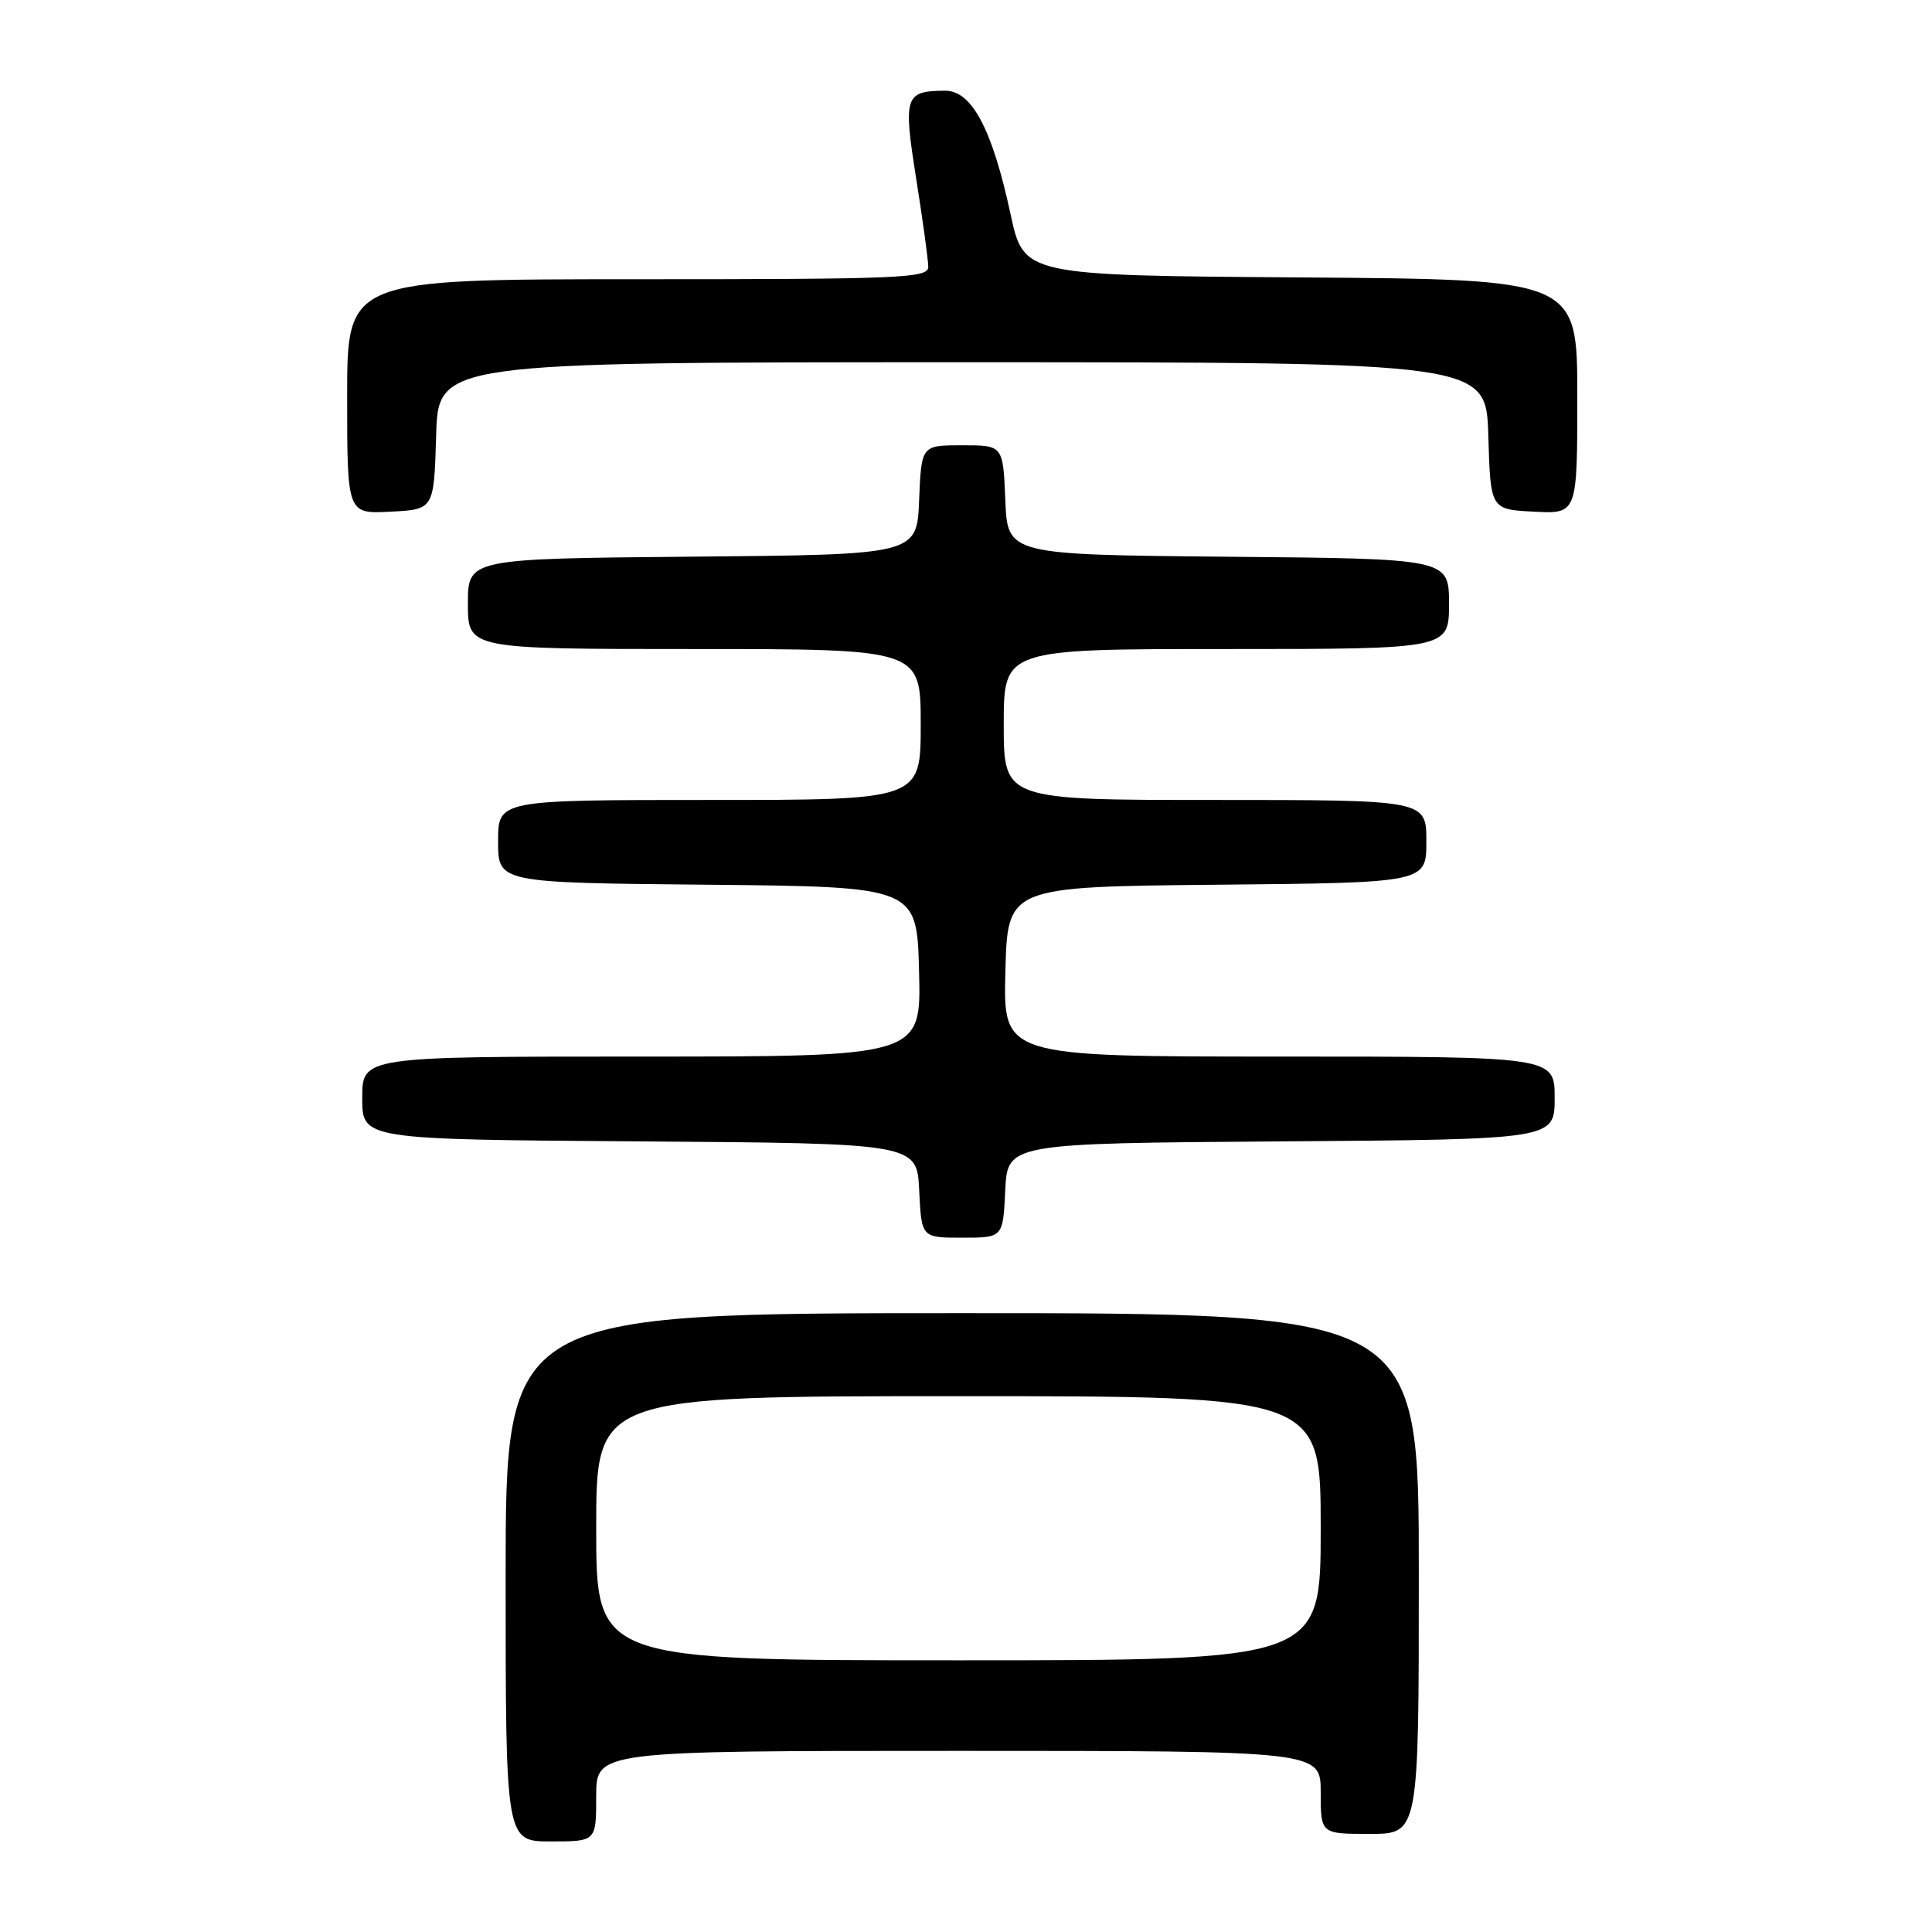 <?xml version="1.0" encoding="UTF-8" standalone="no"?>
<!DOCTYPE svg PUBLIC "-//W3C//DTD SVG 1.1//EN" "http://www.w3.org/Graphics/SVG/1.1/DTD/svg11.dtd" >
<svg xmlns="http://www.w3.org/2000/svg" xmlns:xlink="http://www.w3.org/1999/xlink" version="1.1" viewBox="0 0 256 256">
 <g >
 <path fill="currentColor"
d=" M 79.00 238.00 C 79.00 232.00 79.00 232.00 127.00 232.00 C 175.00 232.00 175.00 232.00 175.00 237.50 C 175.00 243.00 175.00 243.00 181.50 243.00 C 188.00 243.00 188.00 243.00 188.00 208.50 C 188.00 174.00 188.00 174.00 127.50 174.00 C 67.00 174.00 67.00 174.00 67.00 209.00 C 67.00 244.00 67.00 244.00 73.00 244.00 C 79.00 244.00 79.00 244.00 79.00 238.00 Z  M 133.20 157.75 C 133.50 151.50 133.50 151.50 169.75 151.24 C 206.00 150.98 206.00 150.98 206.00 145.49 C 206.00 140.00 206.00 140.00 169.47 140.00 C 132.93 140.00 132.93 140.00 133.22 128.75 C 133.50 117.50 133.50 117.50 161.25 117.23 C 189.00 116.97 189.00 116.97 189.00 111.48 C 189.00 106.00 189.00 106.00 161.00 106.00 C 133.00 106.00 133.00 106.00 133.00 96.00 C 133.00 86.00 133.00 86.00 162.50 86.00 C 192.00 86.00 192.00 86.00 192.00 80.02 C 192.00 74.03 192.00 74.03 162.75 73.77 C 133.50 73.50 133.50 73.50 133.21 66.25 C 132.91 59.00 132.91 59.00 127.50 59.00 C 122.09 59.00 122.09 59.00 121.79 66.25 C 121.50 73.50 121.50 73.50 91.75 73.76 C 62.00 74.03 62.00 74.03 62.00 80.01 C 62.00 86.00 62.00 86.00 92.00 86.00 C 122.00 86.00 122.00 86.00 122.00 96.00 C 122.00 106.00 122.00 106.00 94.00 106.00 C 66.00 106.00 66.00 106.00 66.00 111.48 C 66.00 116.97 66.00 116.97 93.75 117.23 C 121.50 117.50 121.50 117.50 121.78 128.75 C 122.07 140.00 122.07 140.00 85.03 140.00 C 48.00 140.00 48.00 140.00 48.00 145.49 C 48.00 150.98 48.00 150.98 84.75 151.24 C 121.50 151.50 121.50 151.50 121.80 157.75 C 122.10 164.00 122.10 164.00 127.50 164.00 C 132.90 164.00 132.90 164.00 133.20 157.75 Z  M 57.79 57.75 C 58.07 48.00 58.07 48.00 127.50 48.00 C 196.93 48.00 196.93 48.00 197.21 57.75 C 197.50 67.50 197.50 67.50 203.25 67.80 C 209.00 68.10 209.00 68.10 209.00 52.56 C 209.00 37.02 209.00 37.02 172.33 36.76 C 135.65 36.50 135.65 36.50 133.90 28.36 C 131.48 17.11 128.77 12.00 125.23 12.02 C 119.88 12.05 119.66 12.73 121.41 23.73 C 122.28 29.24 123.00 34.47 123.00 35.37 C 123.00 36.85 119.43 37.00 84.50 37.00 C 46.00 37.00 46.00 37.00 46.00 52.55 C 46.00 68.10 46.00 68.10 51.75 67.80 C 57.50 67.50 57.50 67.50 57.79 57.75 Z  M 79.00 202.50 C 79.00 185.00 79.00 185.00 127.00 185.00 C 175.00 185.00 175.00 185.00 175.00 202.50 C 175.00 220.00 175.00 220.00 127.00 220.00 C 79.00 220.00 79.00 220.00 79.00 202.50 Z "/>
</g>
</svg>